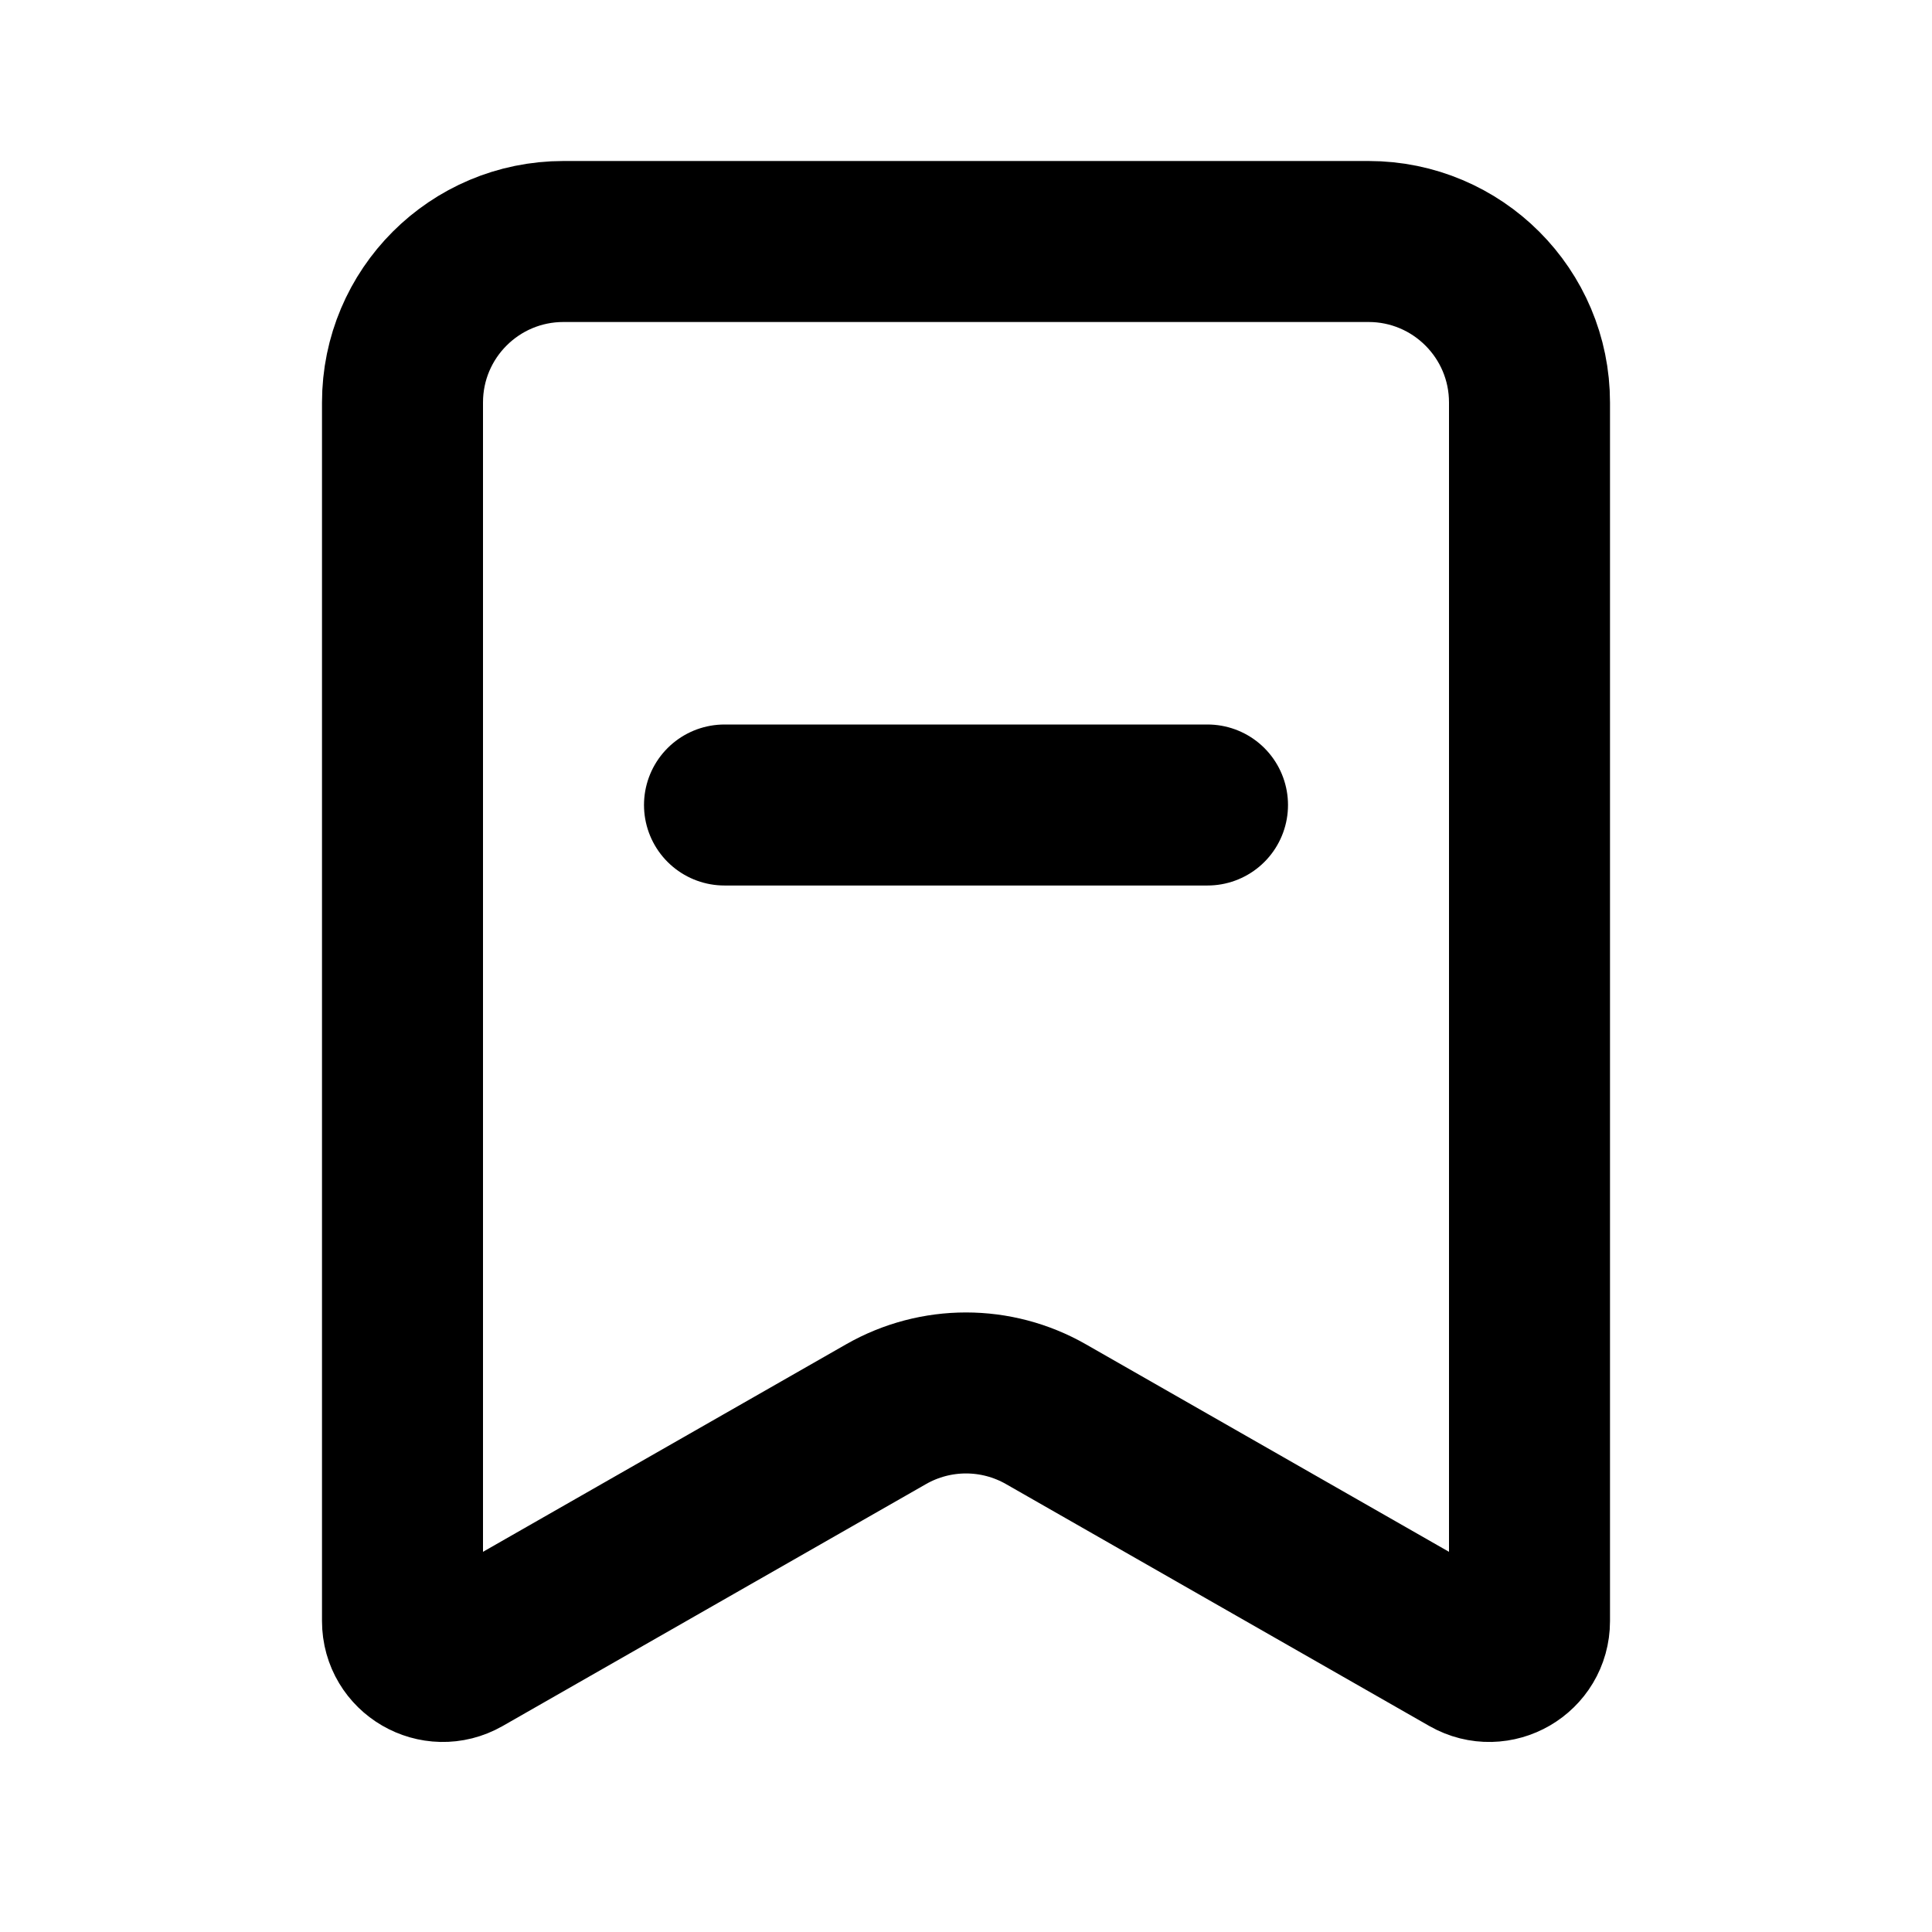 <svg width="24" height="24" viewBox="0 0 24 24" fill="none" xmlns="http://www.w3.org/2000/svg">
<path d="M17 3H7C5.895 3 5 3.895 5 5V20.138C5 20.522 5.415 20.763 5.748 20.573L11.008 17.567C11.623 17.216 12.377 17.216 12.992 17.567L18.252 20.573C18.585 20.763 19 20.522 19 20.138V5C19 3.895 18.105 3 17 3Z" stroke="black" stroke-width="2" stroke-linecap="round" stroke-linejoin="round"/>
<path d="M9 10H12H15" stroke="black" stroke-width="2" stroke-linecap="round" stroke-linejoin="round"/>
</svg>
